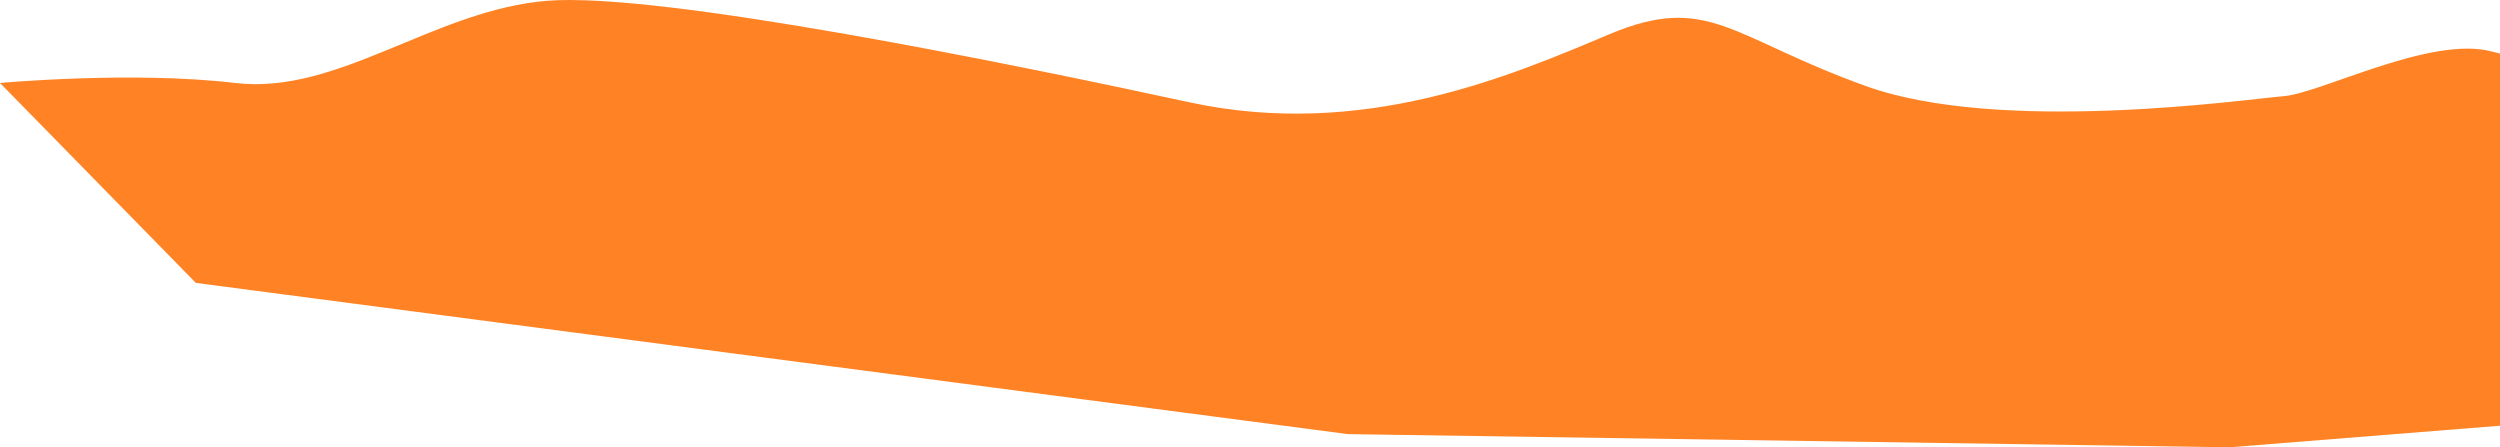 <svg width="1794" height="321" viewBox="0 0 1794 321" fill="none" xmlns="http://www.w3.org/2000/svg">
<path d="M1870.66 178.239L1875 44.956C1875 44.956 1831.52 48.593 1788.06 36.955C1744.58 25.295 1665.63 66.82 1638.81 69.003C1612 71.185 1435.95 96.686 1338.87 61.729C1241.78 26.771 1225.84 -5.277 1154.84 24.589C1083.85 54.455 978.074 100.323 853.447 73.388C728.842 46.432 473.82 -6.004 392.672 0.564C311.525 7.132 242.699 68.297 168.808 59.547C94.917 50.797 0 59.547 0 59.547L140.546 203.013L967.199 311.523L1599.68 321L1873.53 299.157L1870.66 178.239Z" fill="#FF8324"/>
</svg>
